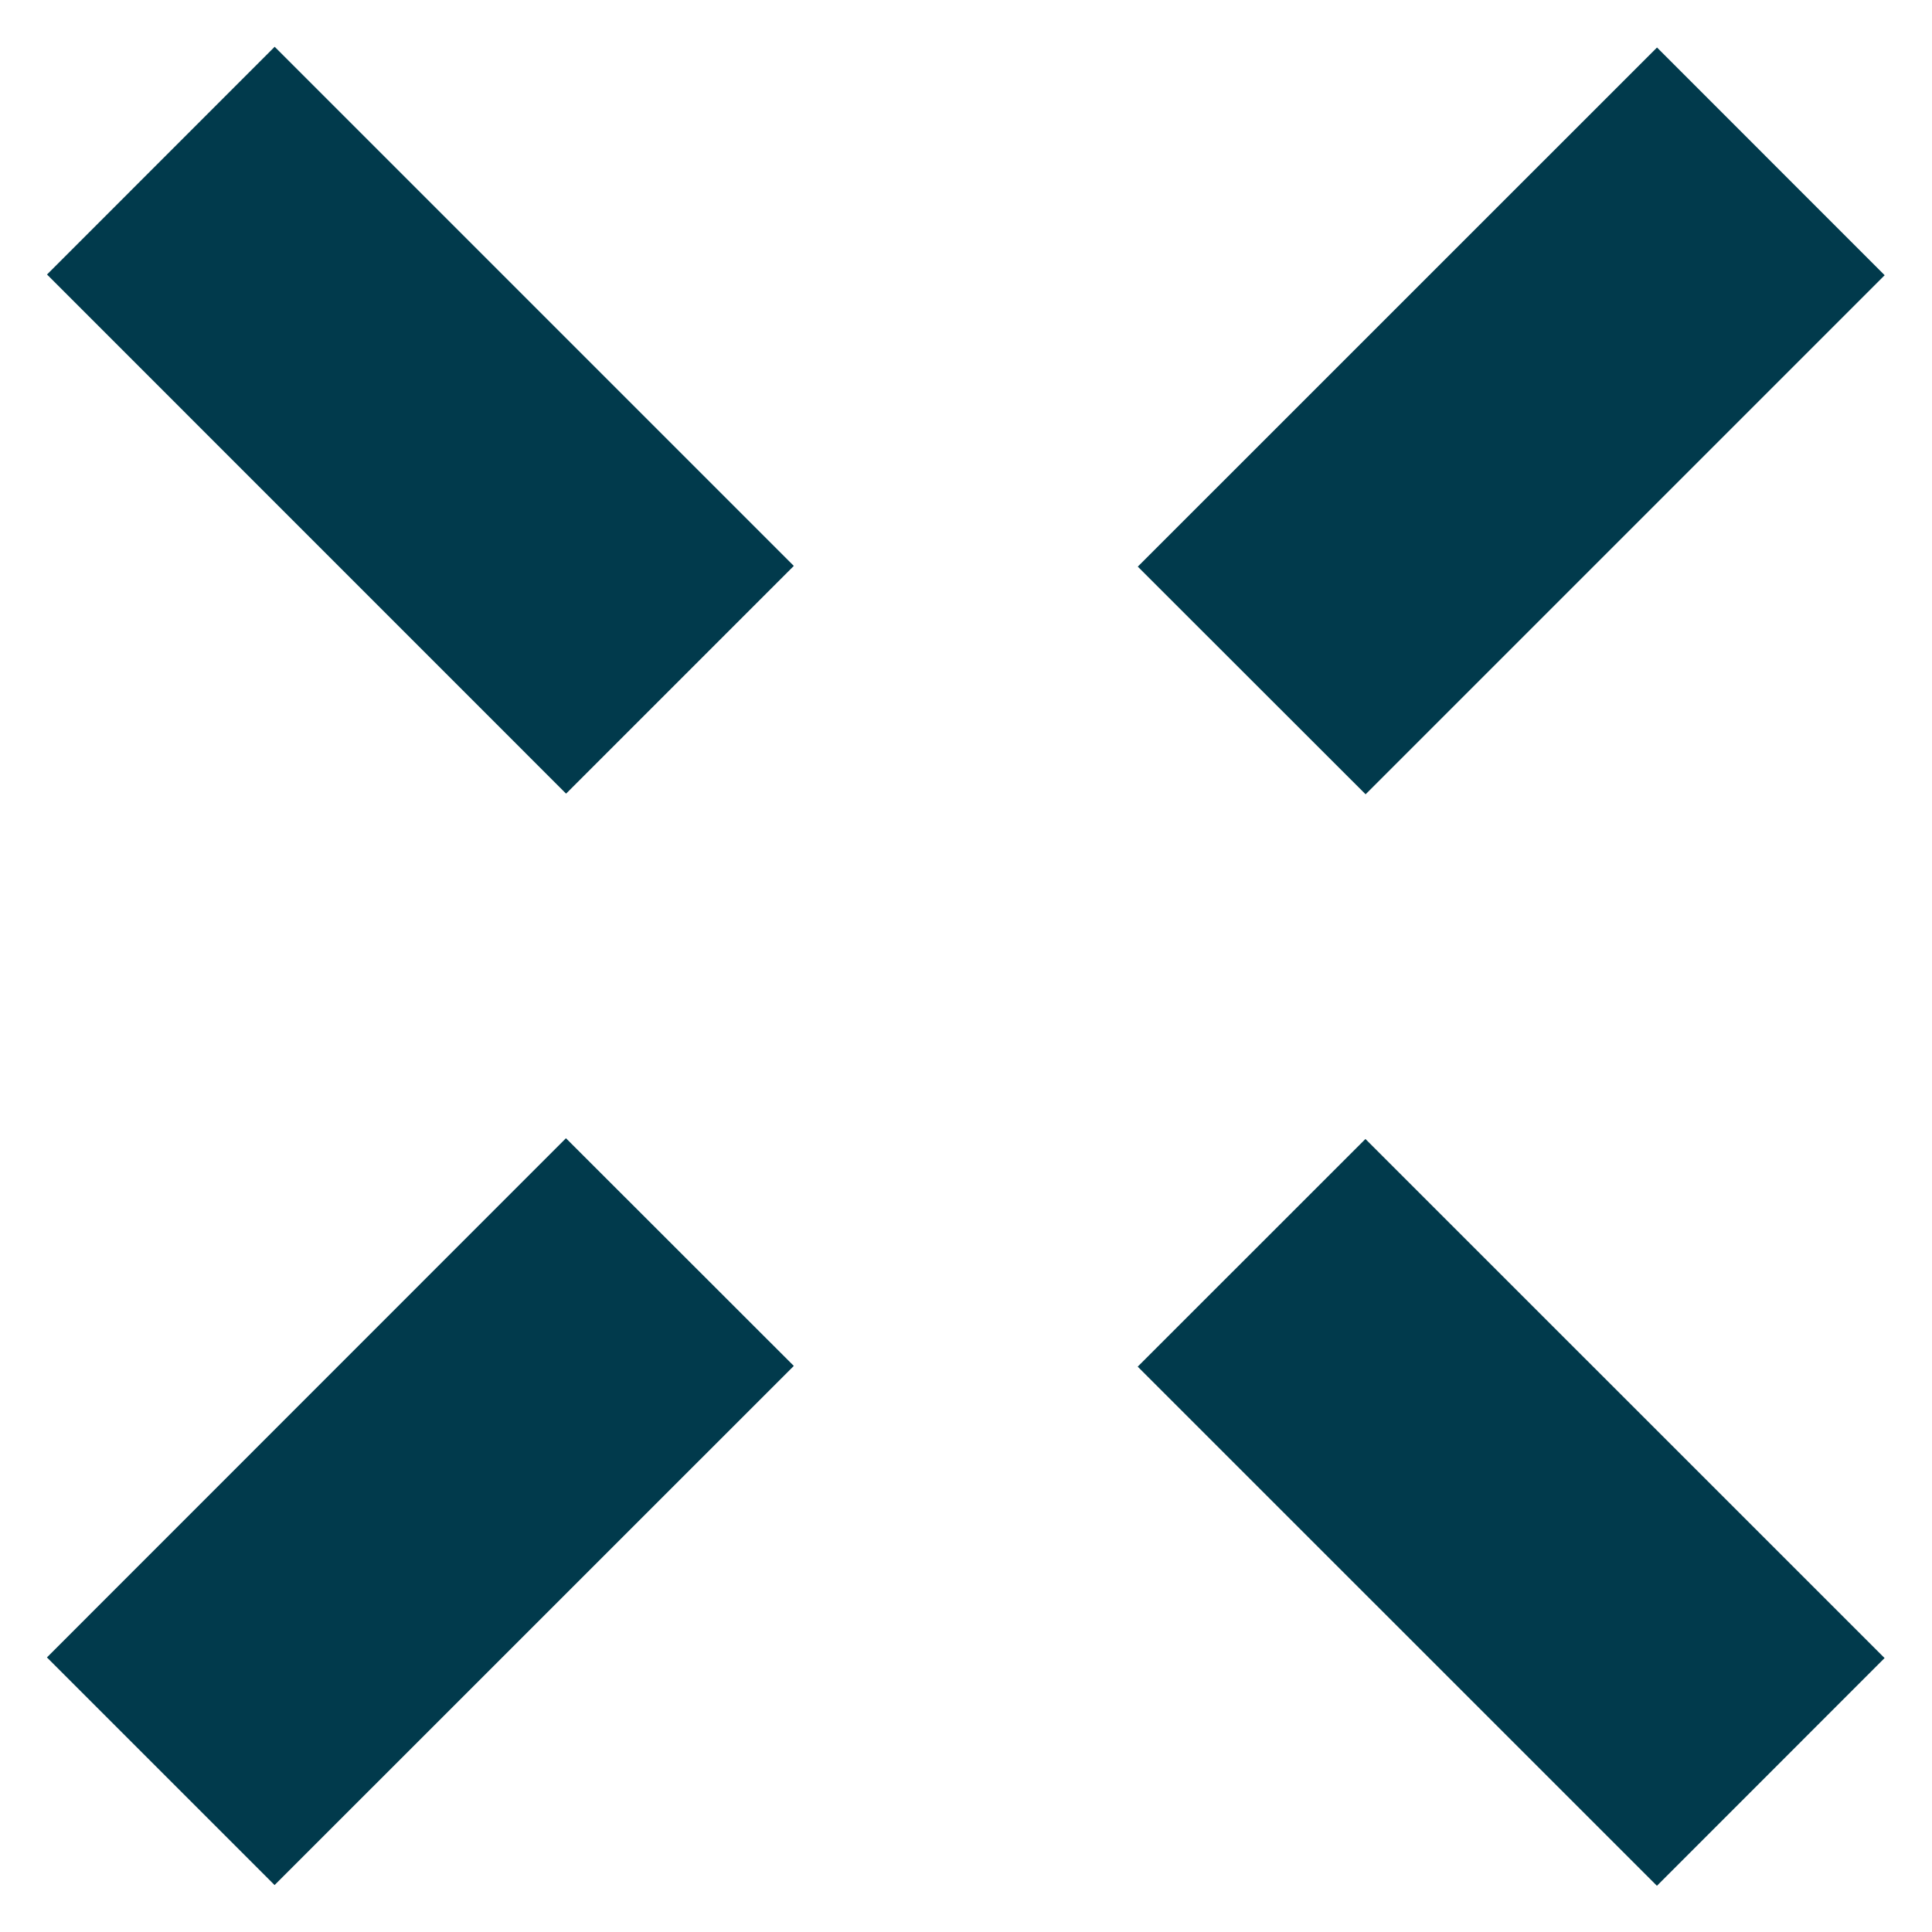<svg width="24" height="24" fill="none" xmlns="http://www.w3.org/2000/svg"><path d="m16.962 14.149-2.829 2.828 6.45 6.449 2.828-2.829-6.45-6.449ZM3.412.581.584 3.41l6.448 6.449L9.861 7.03 3.412.581ZM7.03 14.14.583 20.589l2.828 2.828 6.45-6.449-2.83-2.828ZM20.584.59l-6.45 6.449 2.83 2.828 6.448-6.448L20.584.59Z" fill="#013A4C"/></svg>